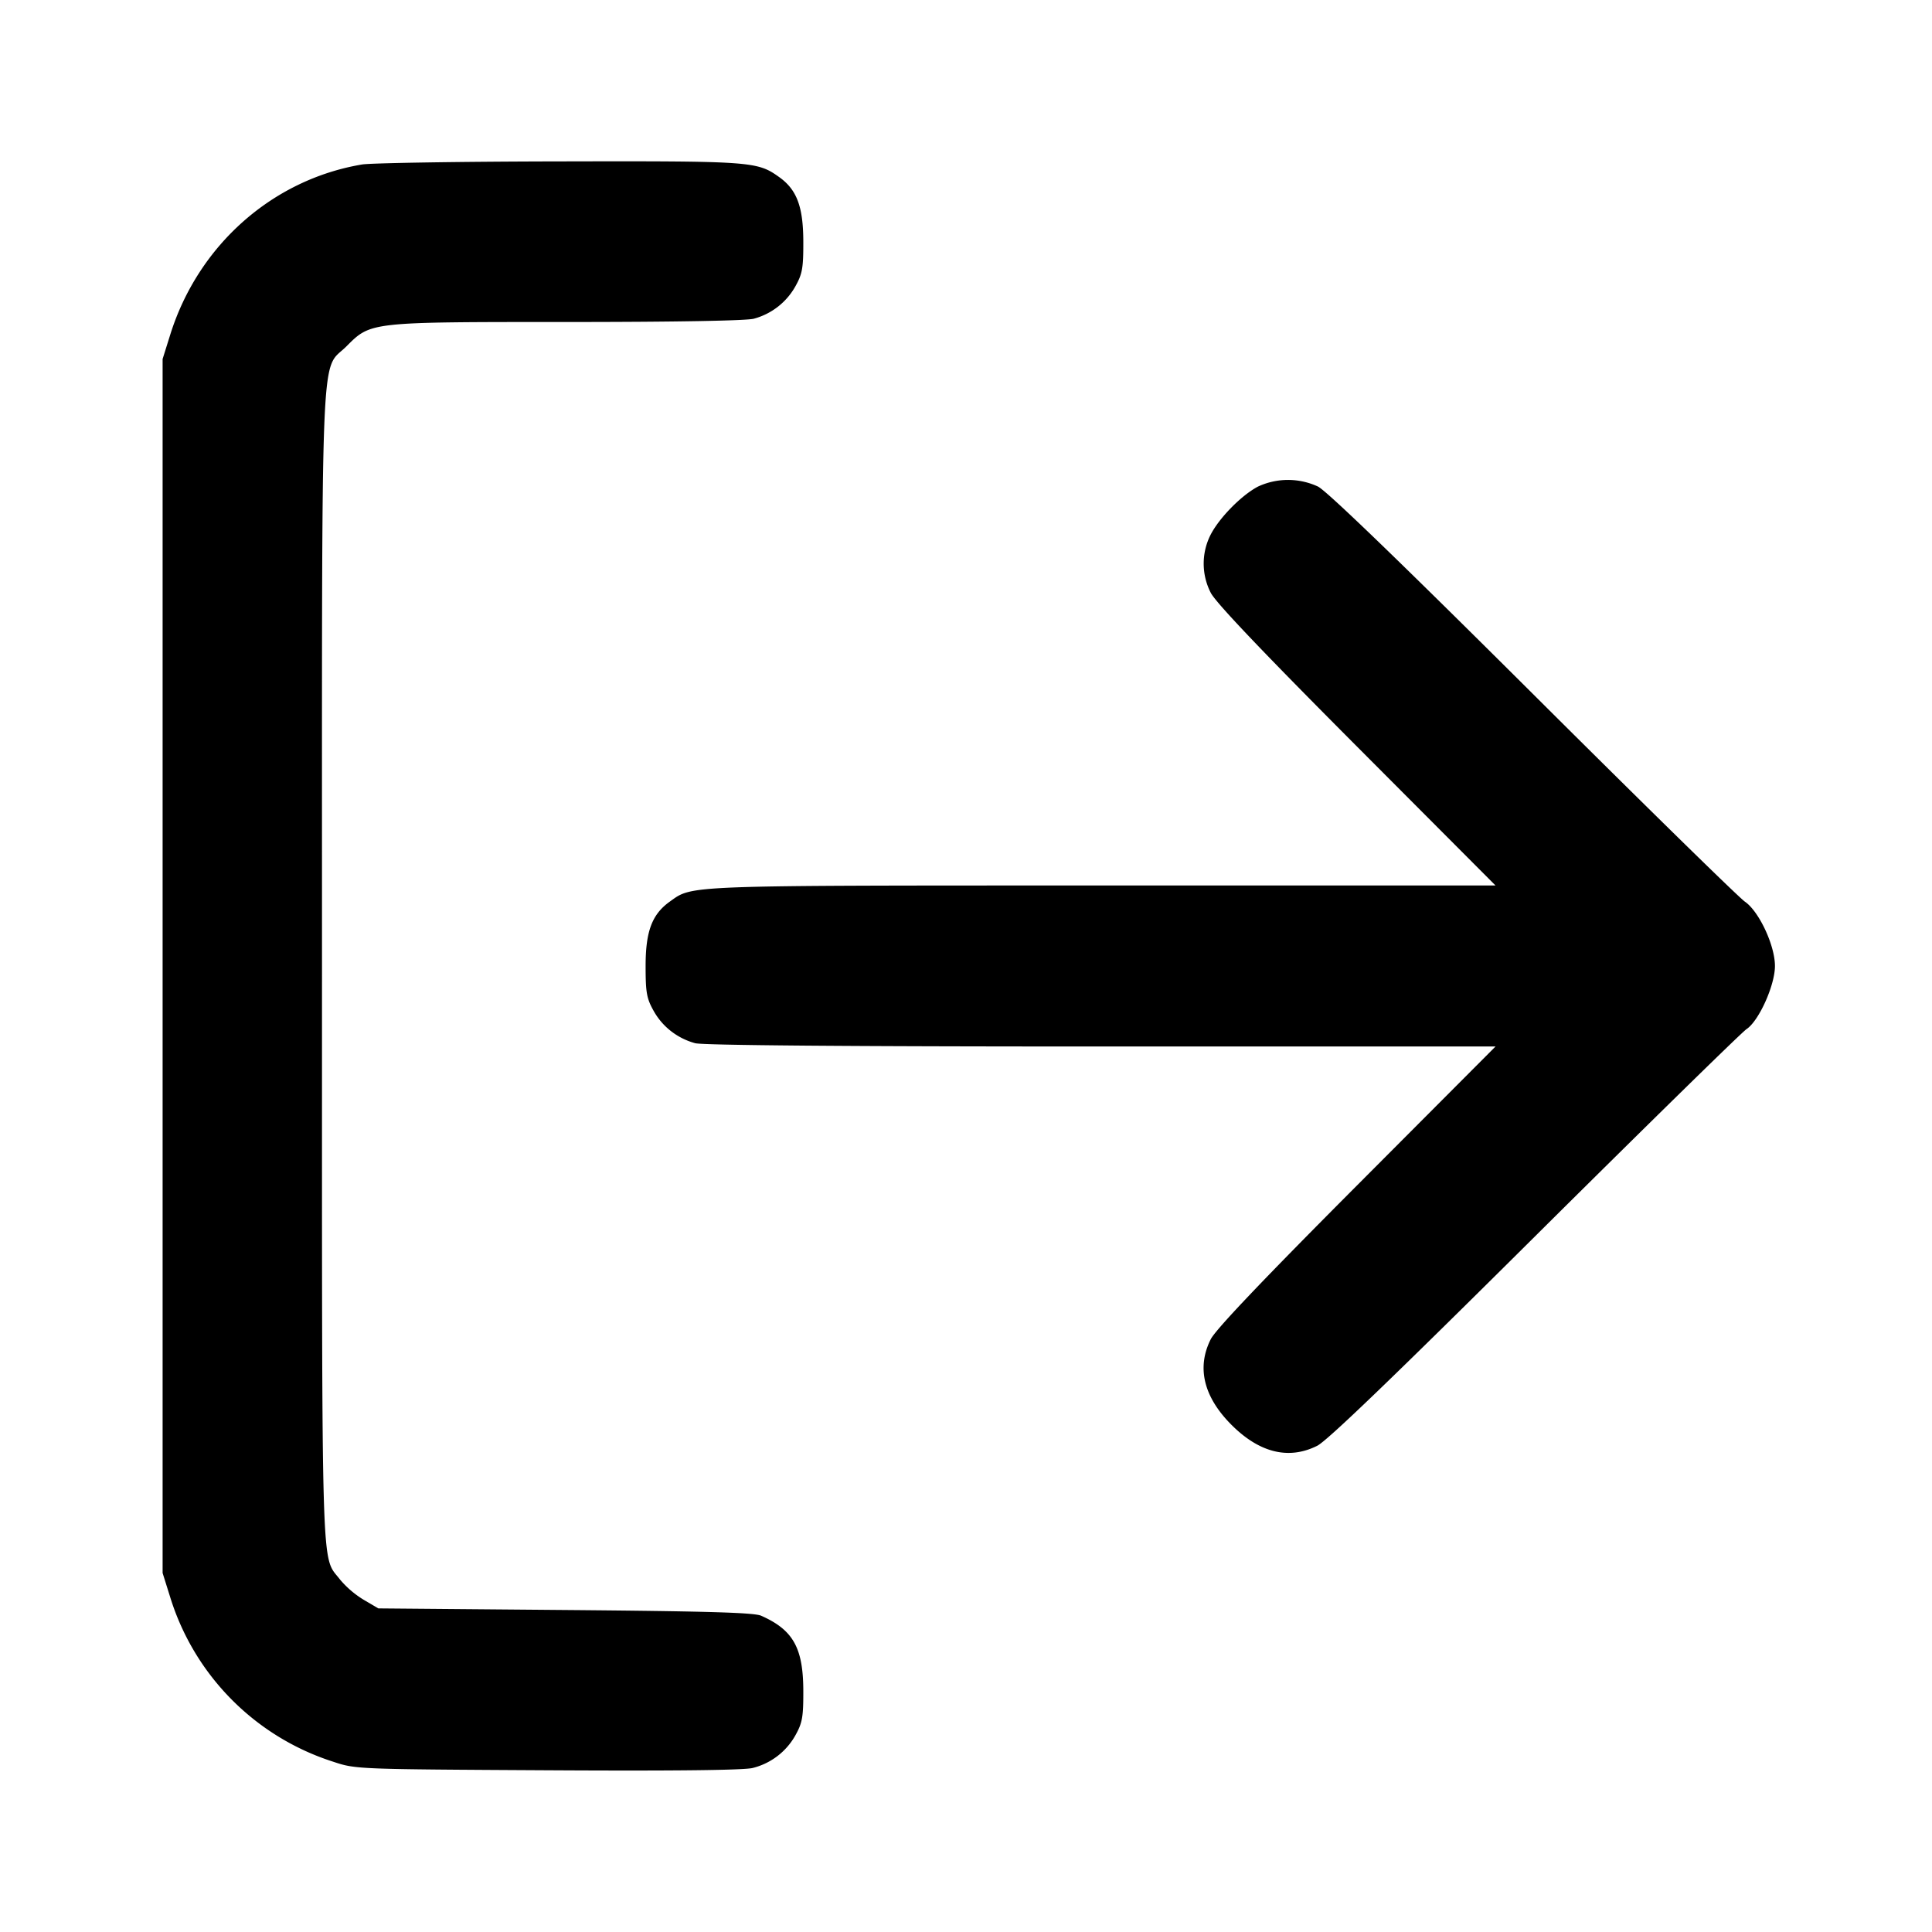 <svg xmlns="http://www.w3.org/2000/svg" width="24" height="24" fill="none" stroke="currentColor" stroke-width="2" stroke-linecap="round" stroke-linejoin="round"><path d="M4.499 2.043C3.383 2.23 2.461 3.048 2.114 4.16l-.094.3v15.08l.094.3a3.111 3.111 0 0 0 2.026 2.045c.279.093.292.093 2.668.106 1.581.009 2.441-.001 2.544-.029a.84.84 0 0 0 .528-.404c.087-.156.1-.226.099-.558-.002-.531-.127-.753-.524-.929-.087-.039-.678-.056-2.435-.071l-2.32-.02-.184-.108a1.199 1.199 0 0 1-.291-.249c-.239-.314-.225.172-.225-7.601 0-8.016-.025-7.391.303-7.719C4.609 3.997 4.582 4 7.057 4c1.326 0 2.219-.016 2.308-.041a.842.842 0 0 0 .515-.401c.087-.156.1-.226.099-.558-.001-.433-.081-.645-.301-.801-.273-.195-.338-.199-2.734-.194-1.234.002-2.335.02-2.445.038m11.127 4.002c-.206.109-.48.388-.588.599a.792.792 0 0 0 .002.719c.06.12.639.729 1.813 1.907L18.578 11h-4.883c-5.233 0-5.087-.005-5.373.199-.222.158-.302.369-.302.801 0 .331.013.403.1.558.11.197.294.34.515.401.094.026 1.885.041 5.044.041h4.899l-1.725 1.73c-1.174 1.178-1.753 1.787-1.813 1.907-.177.352-.088.717.259 1.064.347.347.711.436 1.064.259.123-.061.95-.857 2.698-2.594 1.387-1.378 2.573-2.54 2.635-2.582.154-.102.353-.545.353-.784 0-.256-.198-.679-.373-.799-.075-.051-1.261-1.213-2.636-2.583-1.661-1.654-2.557-2.518-2.668-2.574a.884.884 0 0 0-.746.001" fill-rule="evenodd" fill="#000" stroke="none"/></svg>